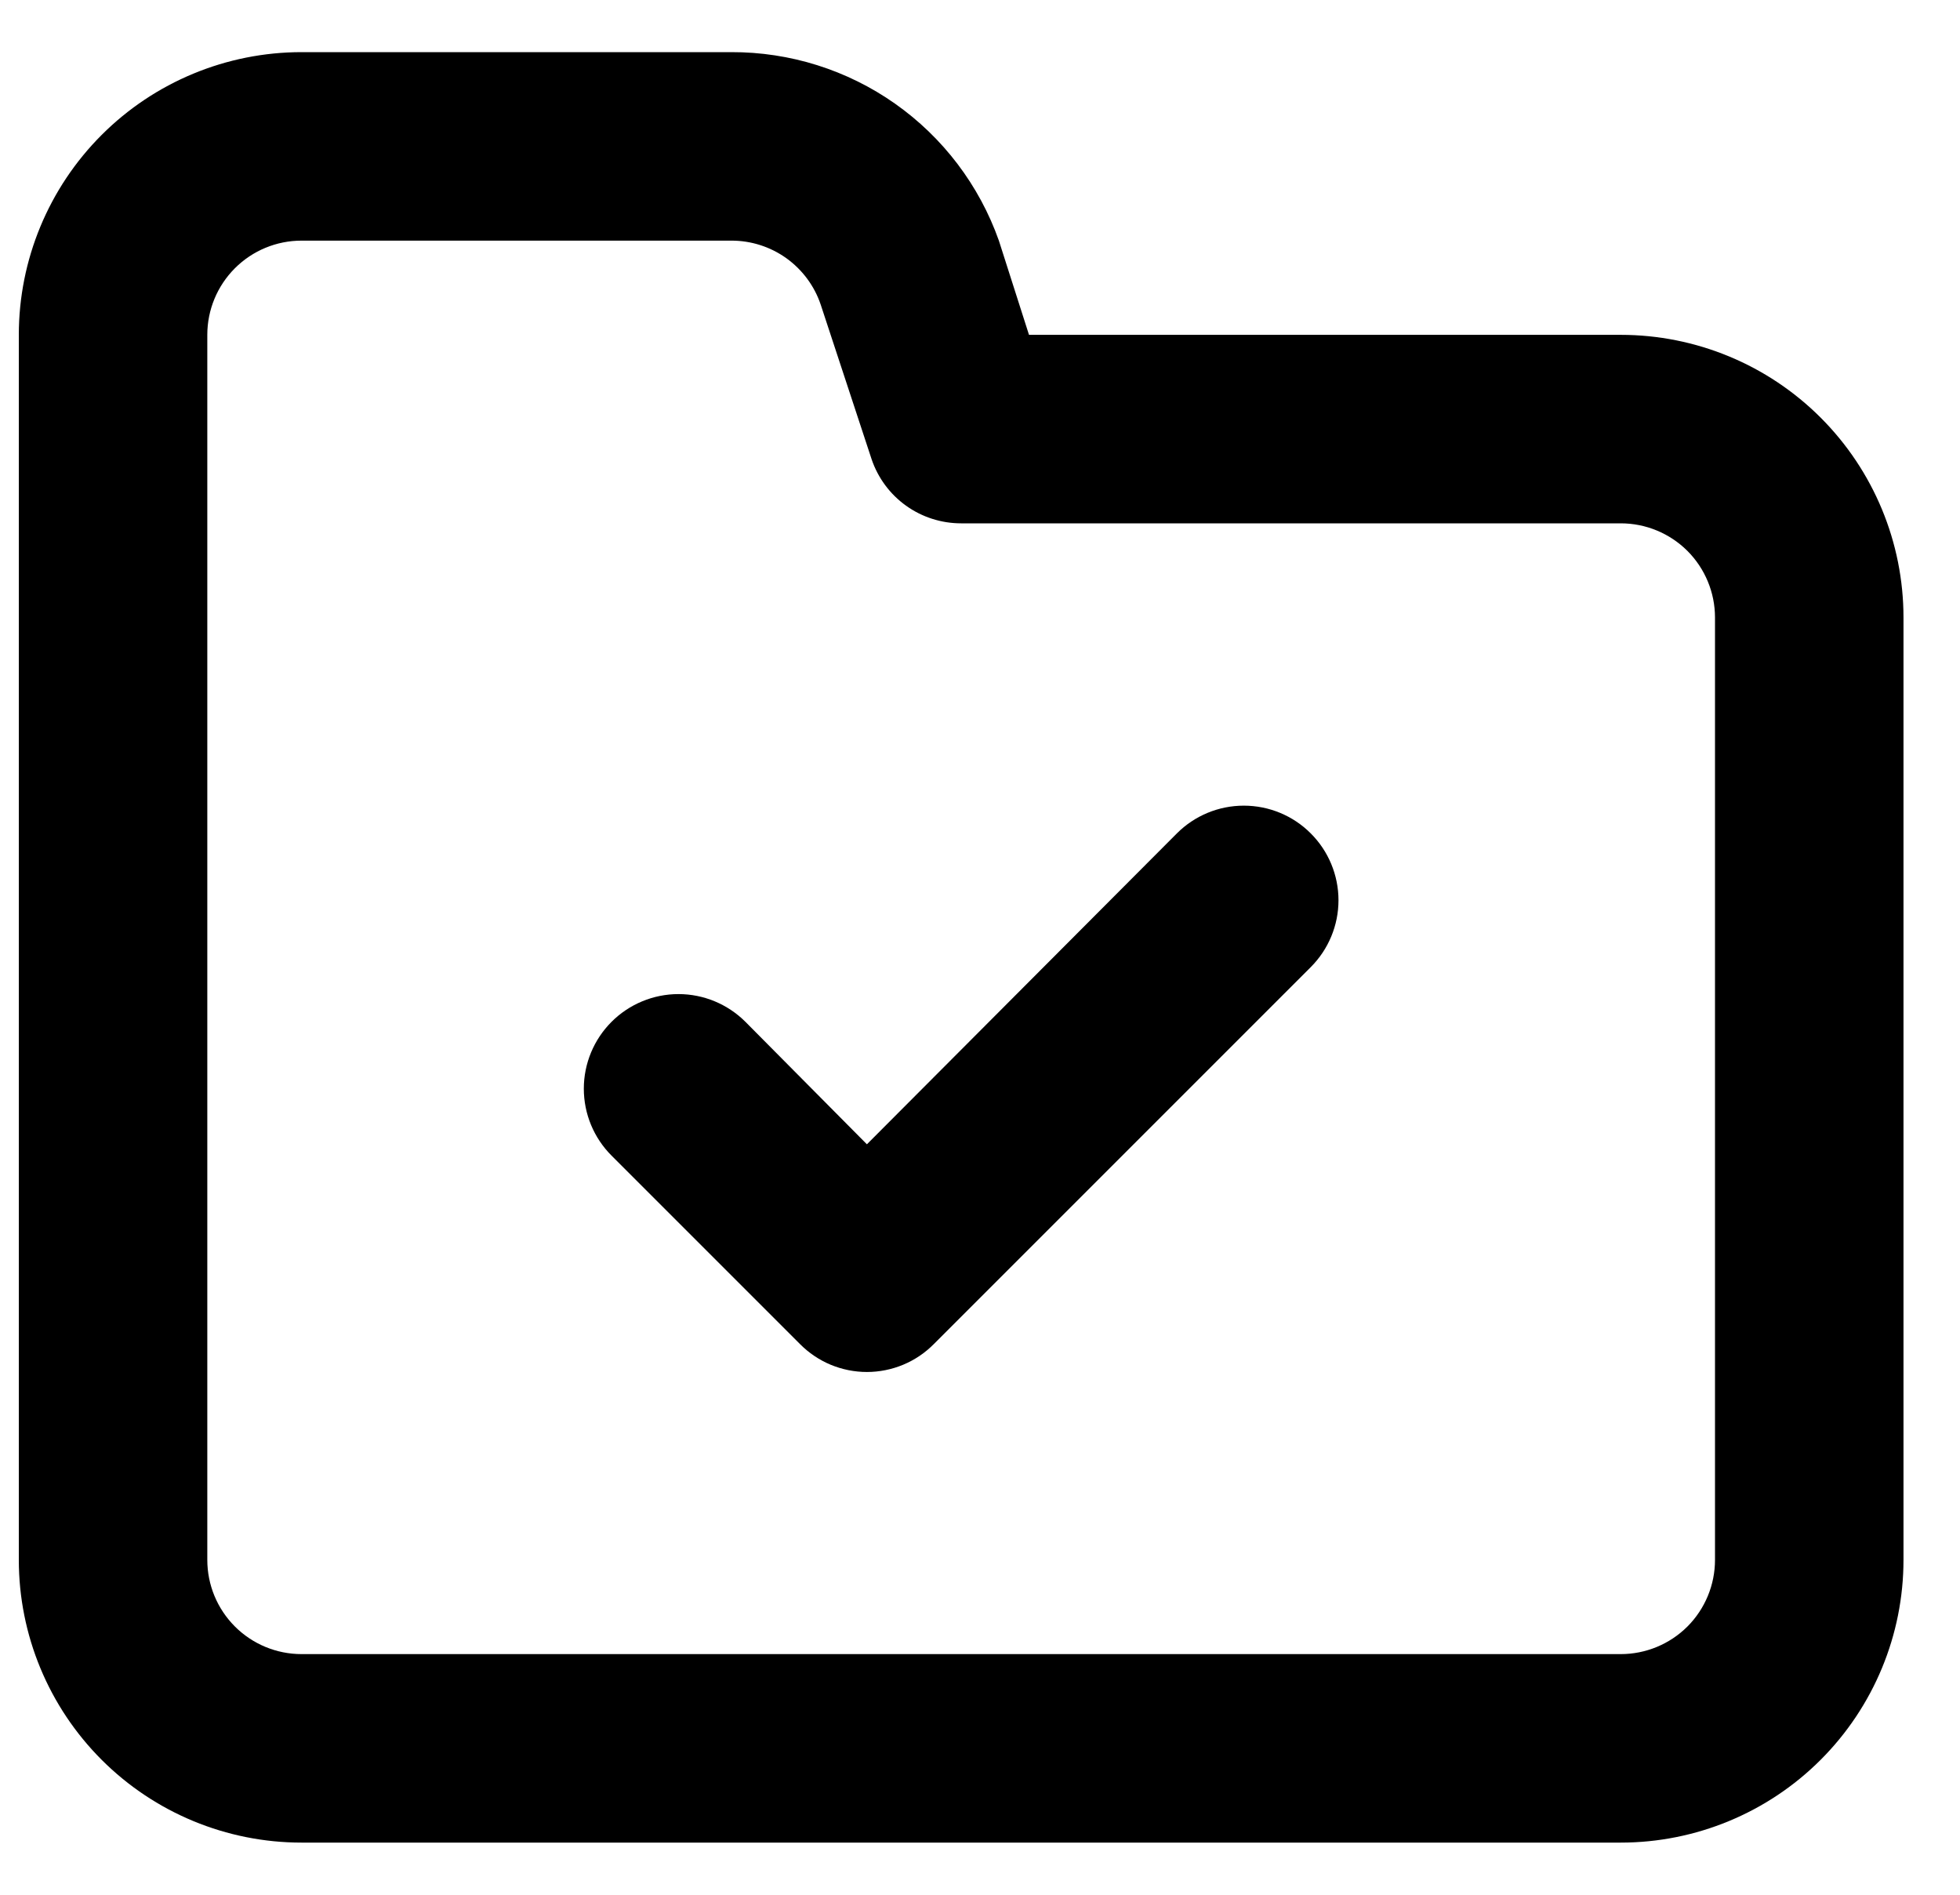 <svg
        width="30"
        height="29"
        viewBox="0 0 30 29"
        fill="none"
        xmlns="http://www.w3.org/2000/svg"
    >
        <path
            d="M18.014 12.755L13.269 17.514L11.409 15.639C11.137 15.368 10.769 15.215 10.385 15.215C10.001 15.215 9.632 15.368 9.361 15.639C9.089 15.911 8.936 16.279 8.936 16.663C8.936 17.048 9.089 17.416 9.361 17.688L12.245 20.572C12.379 20.707 12.539 20.815 12.714 20.888C12.89 20.961 13.079 20.999 13.269 20.999C13.46 20.999 13.648 20.961 13.824 20.888C14 20.815 14.159 20.707 14.293 20.572L20.062 14.803C20.334 14.531 20.487 14.163 20.487 13.779C20.487 13.395 20.334 13.026 20.062 12.755C19.791 12.483 19.422 12.331 19.038 12.331C18.654 12.331 18.286 12.483 18.014 12.755ZM24.808 5.125H15.75L15.289 3.683C14.989 2.836 14.434 2.104 13.7 1.587C12.966 1.07 12.09 0.795 11.192 0.798H4.615C3.468 0.798 2.367 1.254 1.556 2.065C0.744 2.877 0.288 3.977 0.288 5.125V23.875C0.288 25.023 0.744 26.123 1.556 26.935C2.367 27.746 3.468 28.202 4.615 28.202H24.808C25.955 28.202 27.056 27.746 27.867 26.935C28.679 26.123 29.135 25.023 29.135 23.875V9.452C29.135 8.304 28.679 7.204 27.867 6.392C27.056 5.581 25.955 5.125 24.808 5.125ZM26.25 23.875C26.25 24.258 26.098 24.624 25.828 24.895C25.557 25.165 25.19 25.317 24.808 25.317H4.615C4.233 25.317 3.866 25.165 3.596 24.895C3.325 24.624 3.173 24.258 3.173 23.875V5.125C3.173 4.742 3.325 4.376 3.596 4.105C3.866 3.835 4.233 3.683 4.615 3.683H11.192C11.495 3.682 11.79 3.776 12.036 3.952C12.281 4.128 12.466 4.377 12.562 4.663L13.341 7.029C13.438 7.315 13.622 7.564 13.868 7.74C14.114 7.916 14.409 8.01 14.711 8.01H24.808C25.19 8.01 25.557 8.162 25.828 8.432C26.098 8.703 26.25 9.069 26.25 9.452V23.875Z"
            fill="black"
        />
    </svg>